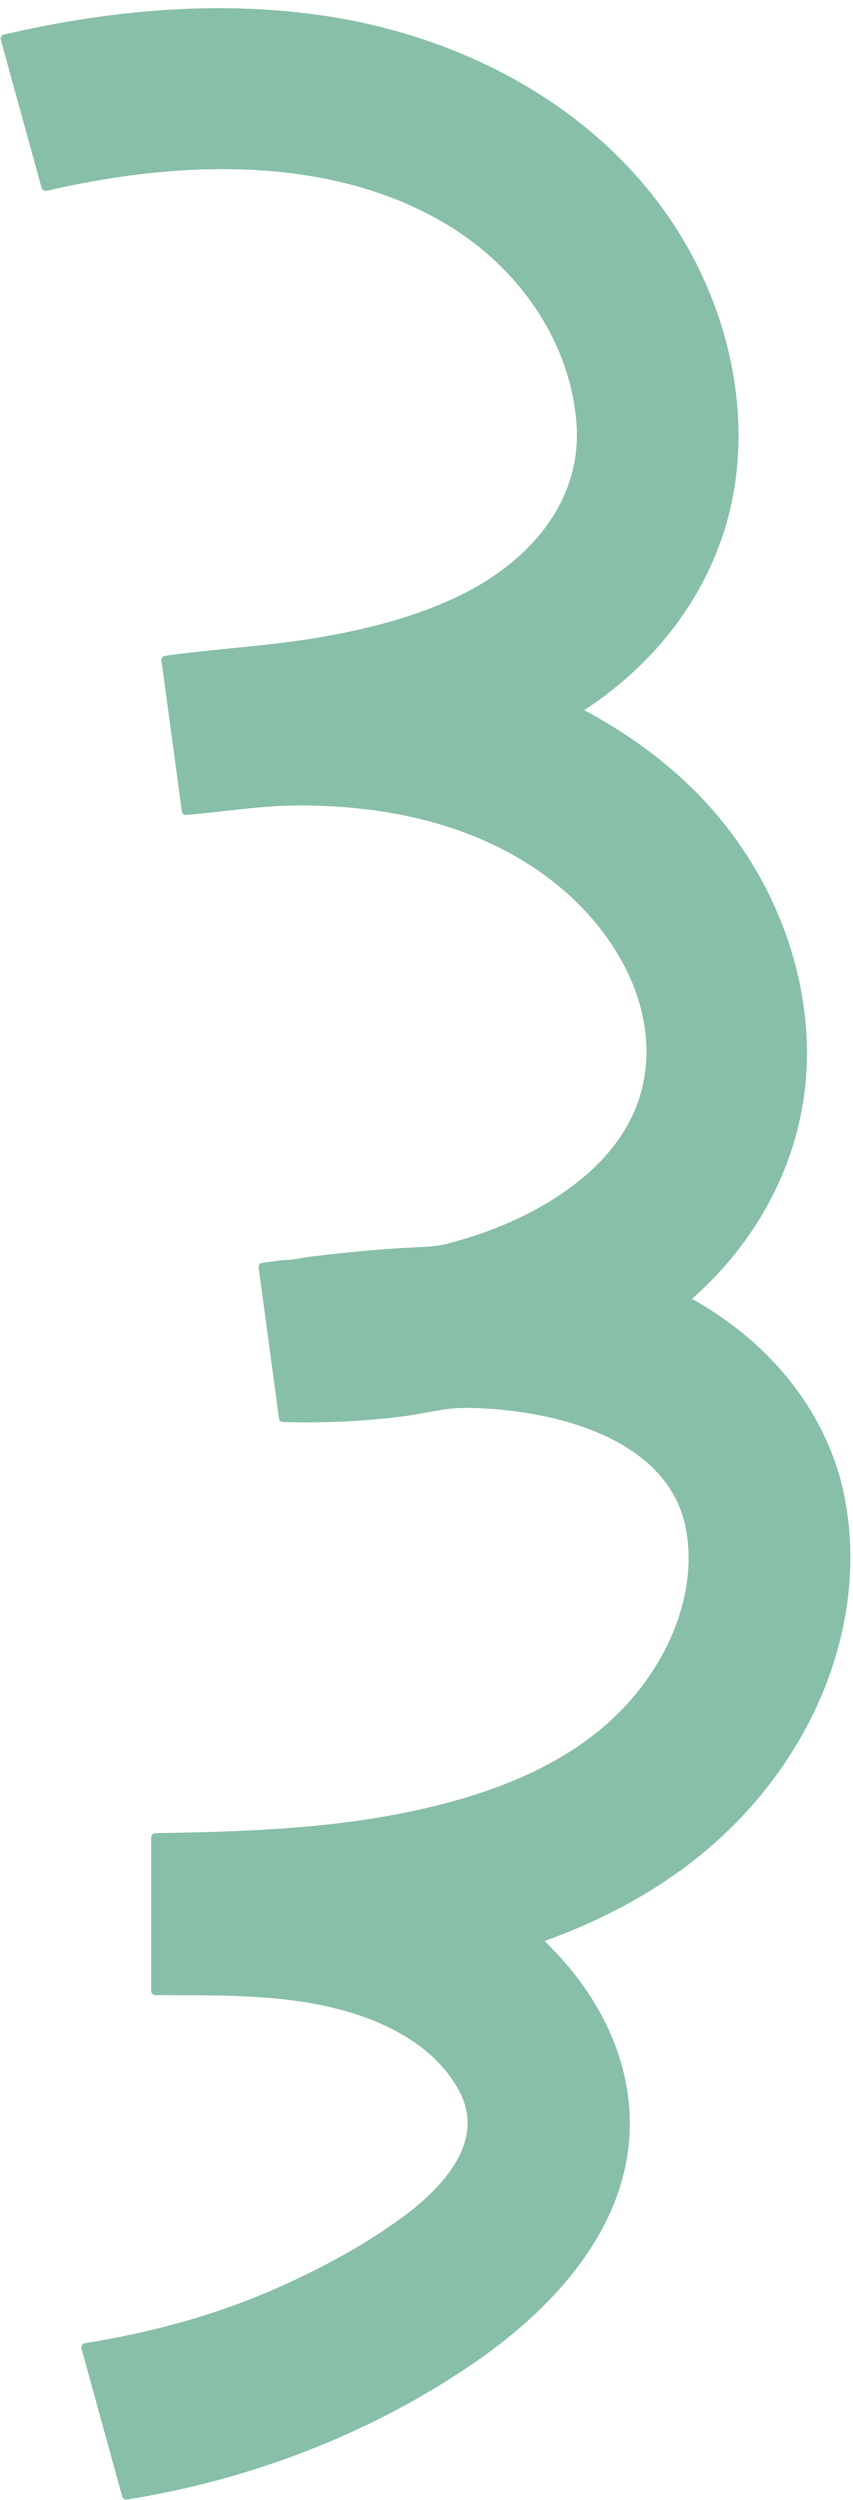 <?xml version="1.0" encoding="UTF-8"?><svg xmlns="http://www.w3.org/2000/svg" xmlns:xlink="http://www.w3.org/1999/xlink" contentScriptType="text/ecmascript" fill="#000000" width="125.2" zoomAndPan="magnify" contentStyleType="text/css" viewBox="-0.1 -1.2 125.2 366.6" height="366.6" preserveAspectRatio="xMidYMid meet" version="1"><g id="change1_1"><path fill="#87bfa8" d="M123.253,215.692c-3.213-11.567-11.435-20.676-21.792-26.432 c10.612-9.317,17.117-22.492,16.876-36.761c-0.233-13.751-6.202-27.14-15.714-36.973 c-4.929-5.096-10.735-9.264-16.981-12.593c9.158-5.979,16.292-14.34,20.026-24.72 c4.263-11.851,3.09-25.097-1.668-36.617C94.436,18.444,71.617,4.698,47.541,1.116 c-15.688-2.334-31.702-0.813-47.083,2.755C0.128,3.948-0.066,4.325,0.021,4.641 c1.994,7.232,3.987,14.464,5.981,21.696c0.092,0.335,0.439,0.513,0.769,0.436 c19.007-4.411,41.55-5.439,58.856,5.033c10.187,6.164,17.809,16.689,18.861,28.743 c1.017,11.662-6.865,20.506-16.763,25.409c-6.458,3.199-13.544,5.009-20.613,6.247 c-7.648,1.34-15.39,1.676-23.067,2.776c-0.364,0.052-0.477,0.471-0.436,0.769 c0.997,7.366,1.994,14.732,2.991,22.098c0.034,0.249,0.358,0.48,0.603,0.459c5.543-0.473,11.102-1.4,16.667-1.401 c5.469-0,10.949,0.497,16.295,1.668c9.7,2.124,18.858,6.543,25.686,13.874 c6.219,6.677,10.351,15.829,8.486,25.069c-1.719,8.523-8.364,14.562-15.704,18.578 c-2.757,1.508-5.651,2.75-8.628,3.755c-1.444,0.487-2.905,0.919-4.38,1.303c-1.75,0.455-3.47,0.487-5.264,0.574 c-3.283,0.161-6.559,0.431-9.829,0.767c-1.629,0.167-3.257,0.352-4.883,0.548 c-1.347,0.162-2.832,0.553-4.186,0.523c-0.02-0-0.04,0.01-0.06,0.012 c-1.033,0.136-2.065,0.273-3.097,0.412c-0.364,0.049-0.476,0.474-0.436,0.769 c0.997,7.366,1.994,14.732,2.991,22.098c0.037,0.273,0.355,0.451,0.603,0.459 c5.884,0.181,11.773-0.082,17.613-0.827c2.977-0.38,6.021-1.242,9.017-1.239c2.958,0.003,5.956,0.255,8.878,0.707 c10.032,1.55,21.887,6.231,23.699,17.565c1.593,9.965-3.417,20.192-10.515,26.985 c-7.531,7.207-17.648,11.068-27.639,13.406c-13.034,3.049-26.48,3.477-39.808,3.692 c-0.338,0.005-0.625,0.282-0.625,0.625c0,7.5,0,15,0,22.5c0,0.34,0.286,0.623,0.625,0.625 c8.15,0.052,16.414-0.155,24.441,1.494c7.753,1.593,16.245,5.242,20.156,12.577 c4.066,7.627-2.845,14.522-8.633,18.72c-5.686,4.124-12.129,7.538-18.551,10.351 c-8.868,3.884-18.283,6.383-27.829,7.908c-0.334,0.053-0.518,0.472-0.436,0.769 c1.994,7.232,3.988,14.464,5.981,21.696c0.097,0.352,0.434,0.49,0.769,0.437 c18.251-2.918,36.006-9.735,51.231-20.272c12.693-8.785,24.246-22.007,22.284-38.526 c-1.062-8.943-5.894-16.914-12.294-23.087c10.337-3.723,20.024-9.218,27.812-17.052 c8.374-8.424,14.378-19.18,16.37-30.947C125.12,228.856,124.945,222.143,123.253,215.692z"/></g></svg>
